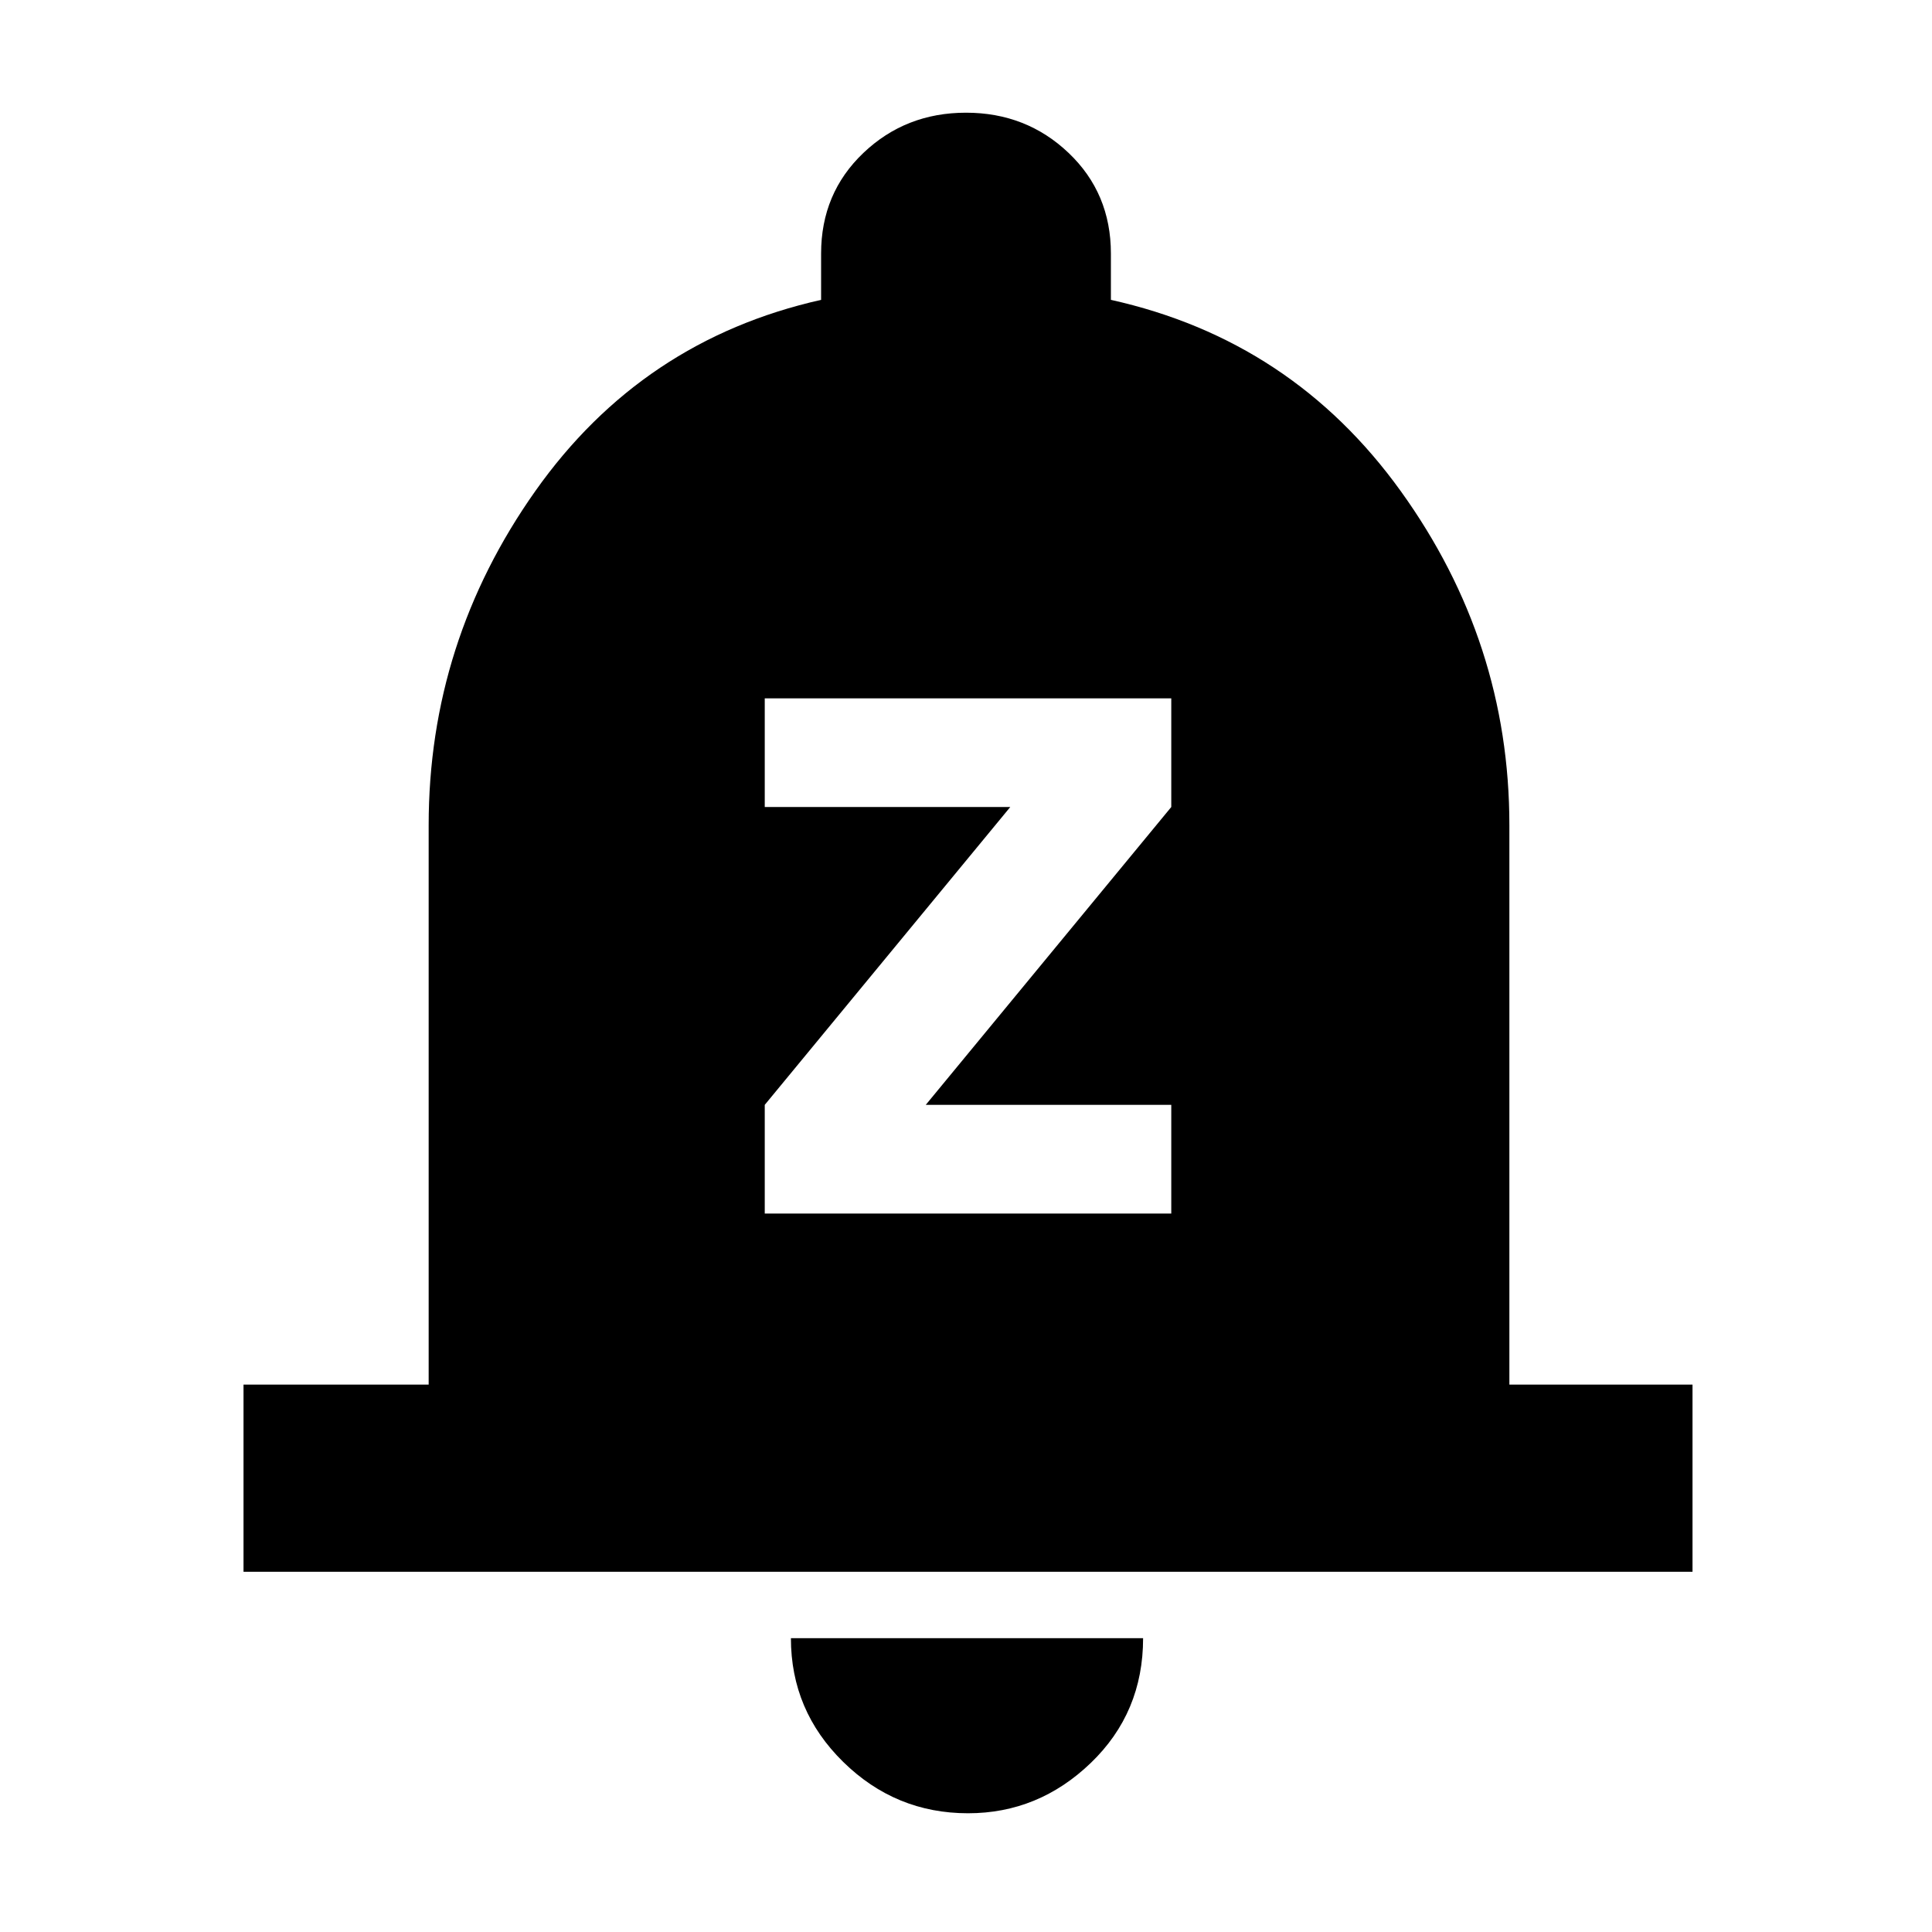 <svg xmlns="http://www.w3.org/2000/svg" height="48" width="48"><path d="M19 30.15H29.1V27.45H23L29.1 20.05V17.35H19V20.05H25.1L19 27.45ZM6.05 39.05V34.4H10.65V20.5Q10.65 15.95 13.3 12.2Q15.95 8.45 20.4 7.45V6.3Q20.4 4.8 21.45 3.8Q22.5 2.8 24 2.8Q25.5 2.8 26.55 3.8Q27.6 4.8 27.6 6.3V7.45Q32.1 8.45 34.8 12.2Q37.5 15.95 37.5 20.5V34.4H42.05V39.05ZM24.05 45.05Q22.25 45.05 20.95 43.775Q19.65 42.5 19.65 40.7H28.4Q28.4 42.55 27.1 43.8Q25.8 45.05 24.05 45.05Z"/></svg>